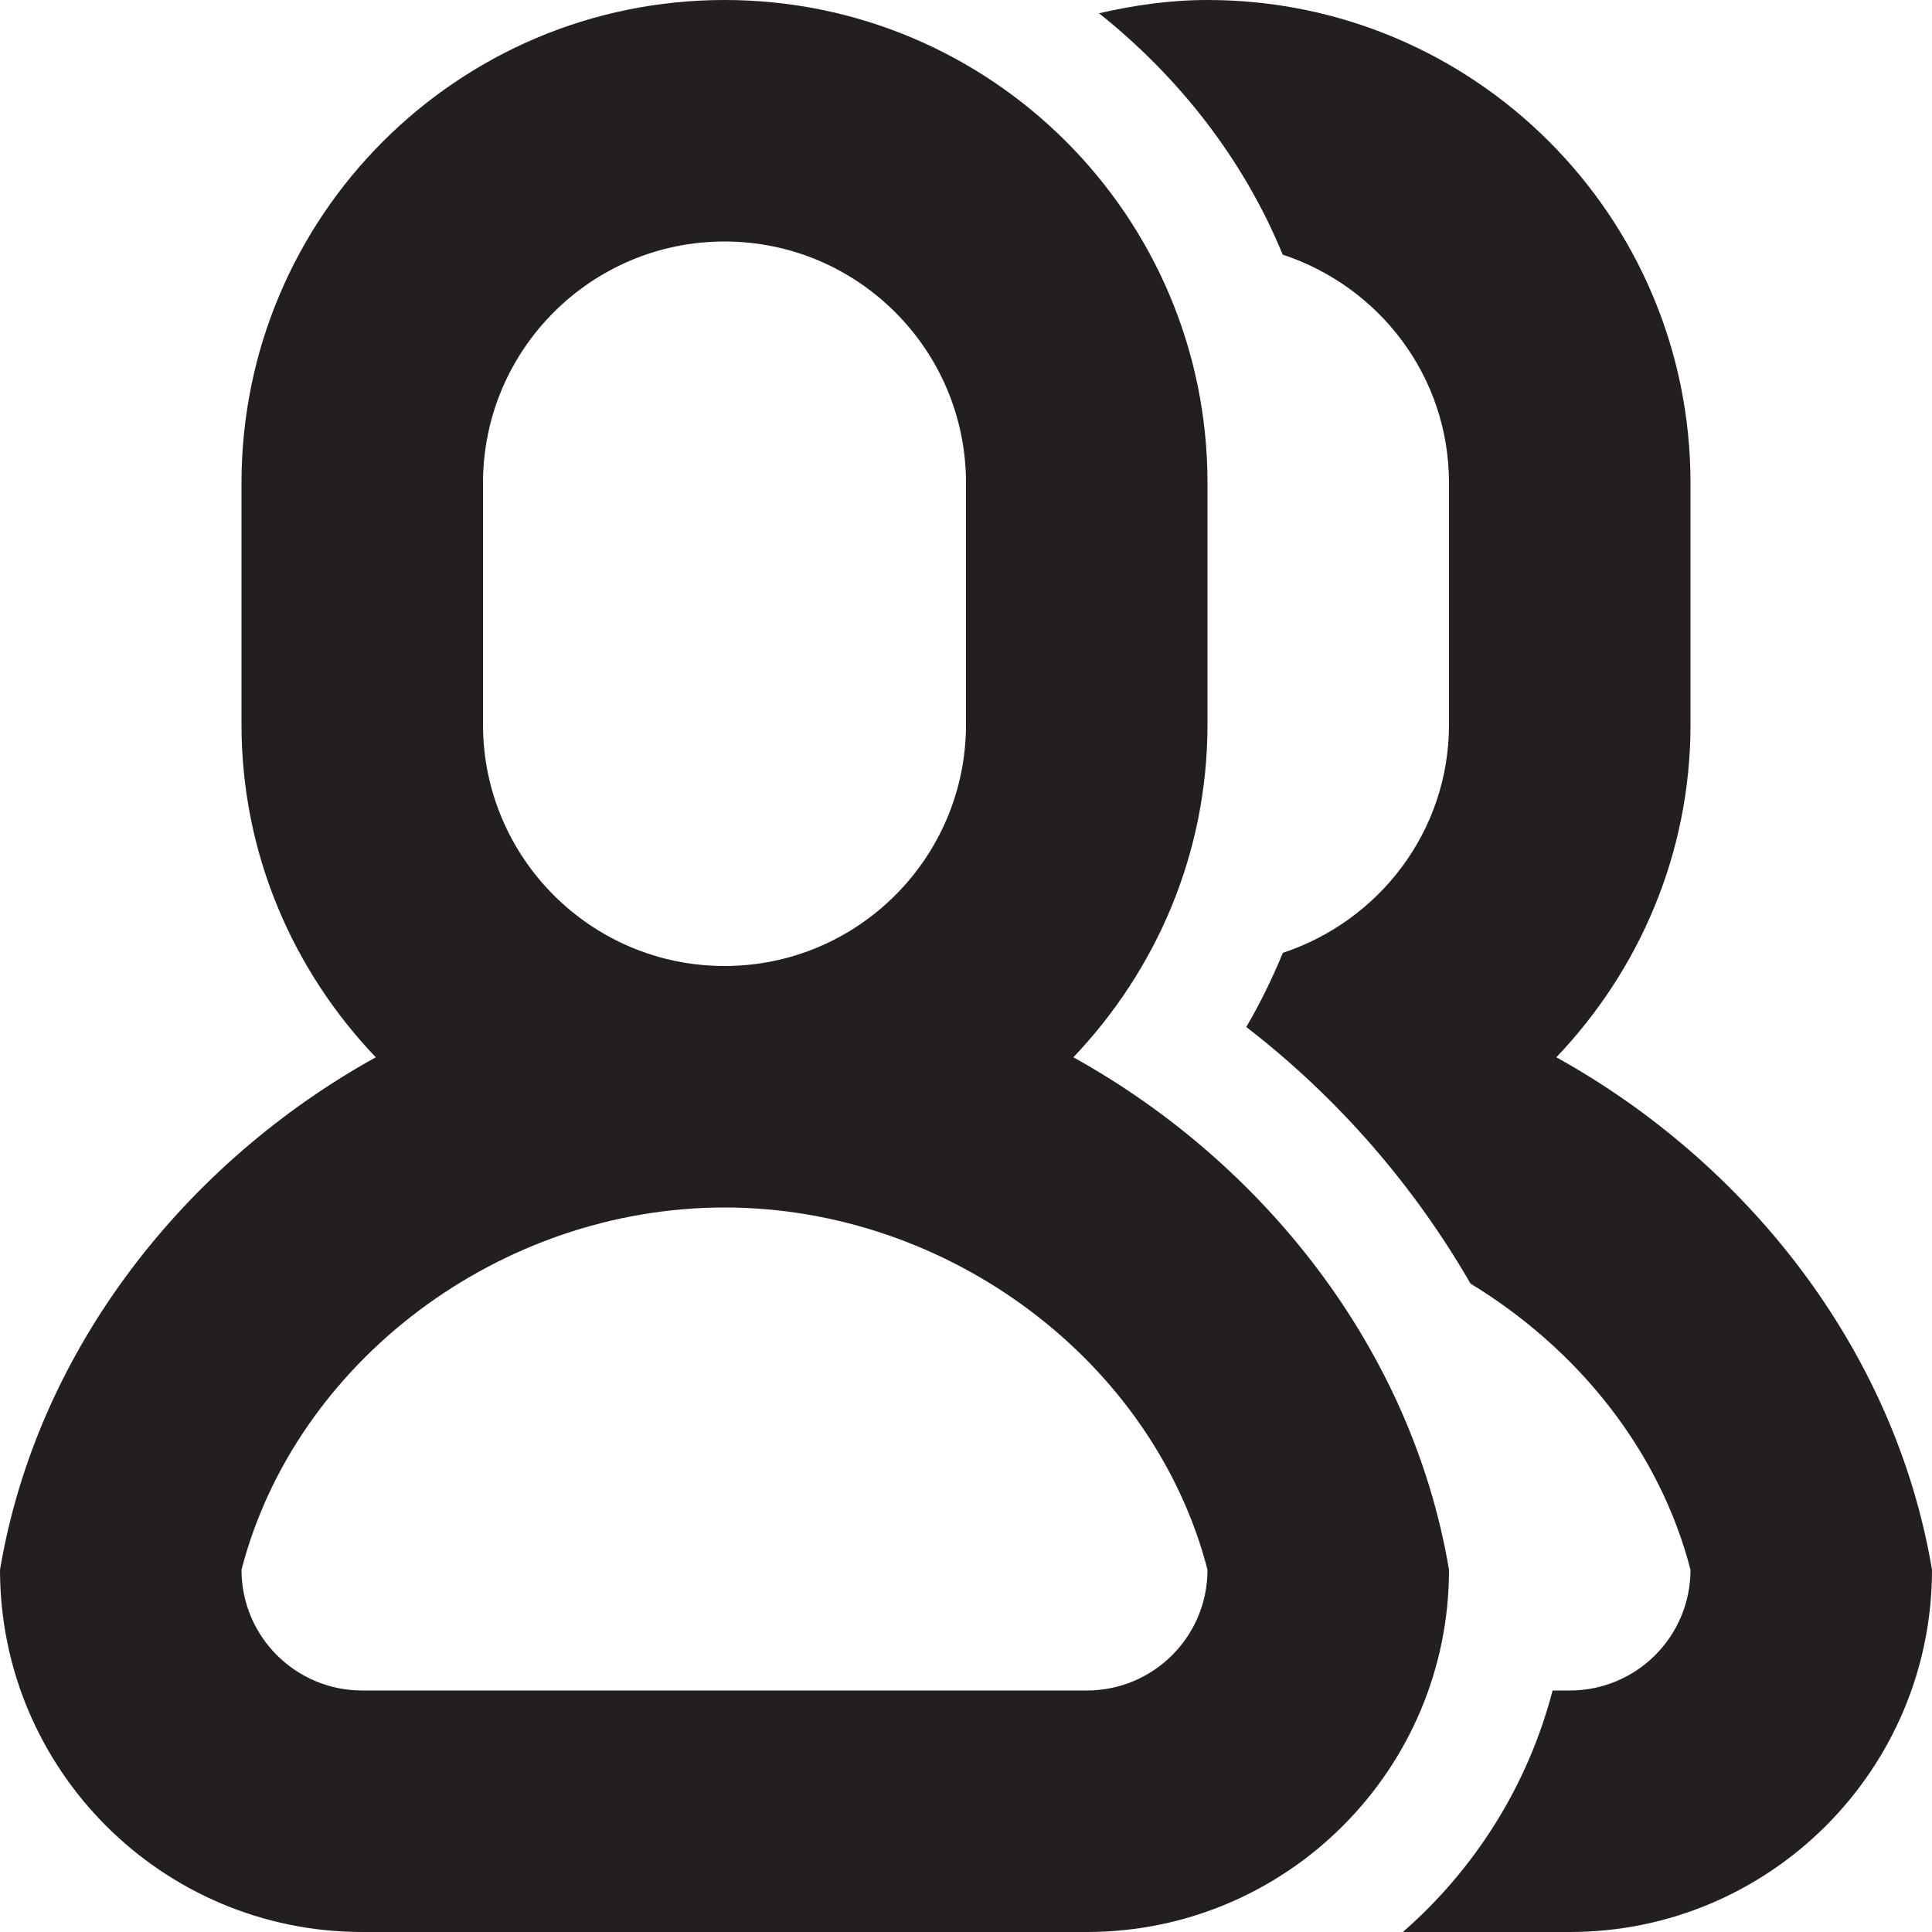 <?xml version="1.0" encoding="utf-8"?>
<!-- Generator: Adobe Illustrator 15.1.0, SVG Export Plug-In . SVG Version: 6.00 Build 0)  -->
<!DOCTYPE svg PUBLIC "-//W3C//DTD SVG 1.1//EN" "http://www.w3.org/Graphics/SVG/1.1/DTD/svg11.dtd">
<svg version="1.1" id="Layer_1" xmlns="http://www.w3.org/2000/svg" xmlns:xlink="http://www.w3.org/1999/xlink" x="0px" y="0px"
	 width="16px" height="16px" viewBox="0 0 16 16" enable-background="new 0 0 16 16" xml:space="preserve">
<path fill-rule="evenodd" clip-rule="evenodd" fill="#231F20" d="M12.889,8.756C13.573,8.038,14,7.071,14,6V4c0-2.209-1.791-4-4-4
	C9.69,0,9.392,0.043,9.102,0.11c0.661,0.528,1.195,1.206,1.521,1.999C11.421,2.372,12,3.114,12,4v2c0,0.885-0.579,1.627-1.376,1.891
	c-0.087,0.211-0.187,0.417-0.303,0.614c0.763,0.589,1.391,1.317,1.857,2.125C13.061,11.168,13.742,12.004,14,13c0,0.553-0.447,1-1,1
	h-0.142c-0.206,0.79-0.644,1.479-1.24,2H13c1.656,0,3-1.344,3-3C15.691,11.166,14.457,9.625,12.889,8.756z"/>
<path fill-rule="evenodd" clip-rule="evenodd" fill="#231F20" d="M9,16H3c-1.657,0-3-1.344-3-3l0,0
	c0.309-1.834,1.543-3.375,3.112-4.244C2.427,8.038,2,7.071,2,6V4c0-2.209,1.791-4,4-4s4,1.791,4,4v2
	c0,1.071-0.427,2.038-1.111,2.756C10.457,9.625,11.691,11.166,12,13l0,0C12,14.656,10.656,16,9,16z M8,6V4c0-1.104-0.896-2-2-2
	S4,2.896,4,4v2c0,1.104,0.896,2,2,2S8,7.104,8,6z M10,13c-0.446-1.723-2.139-3-4-3l0,0l0,0c-1.862,0-3.554,1.277-4,3l0,0
	c0,0.553,0.448,1,1,1h6C9.553,14,10,13.553,10,13L10,13z"/>
</svg>

